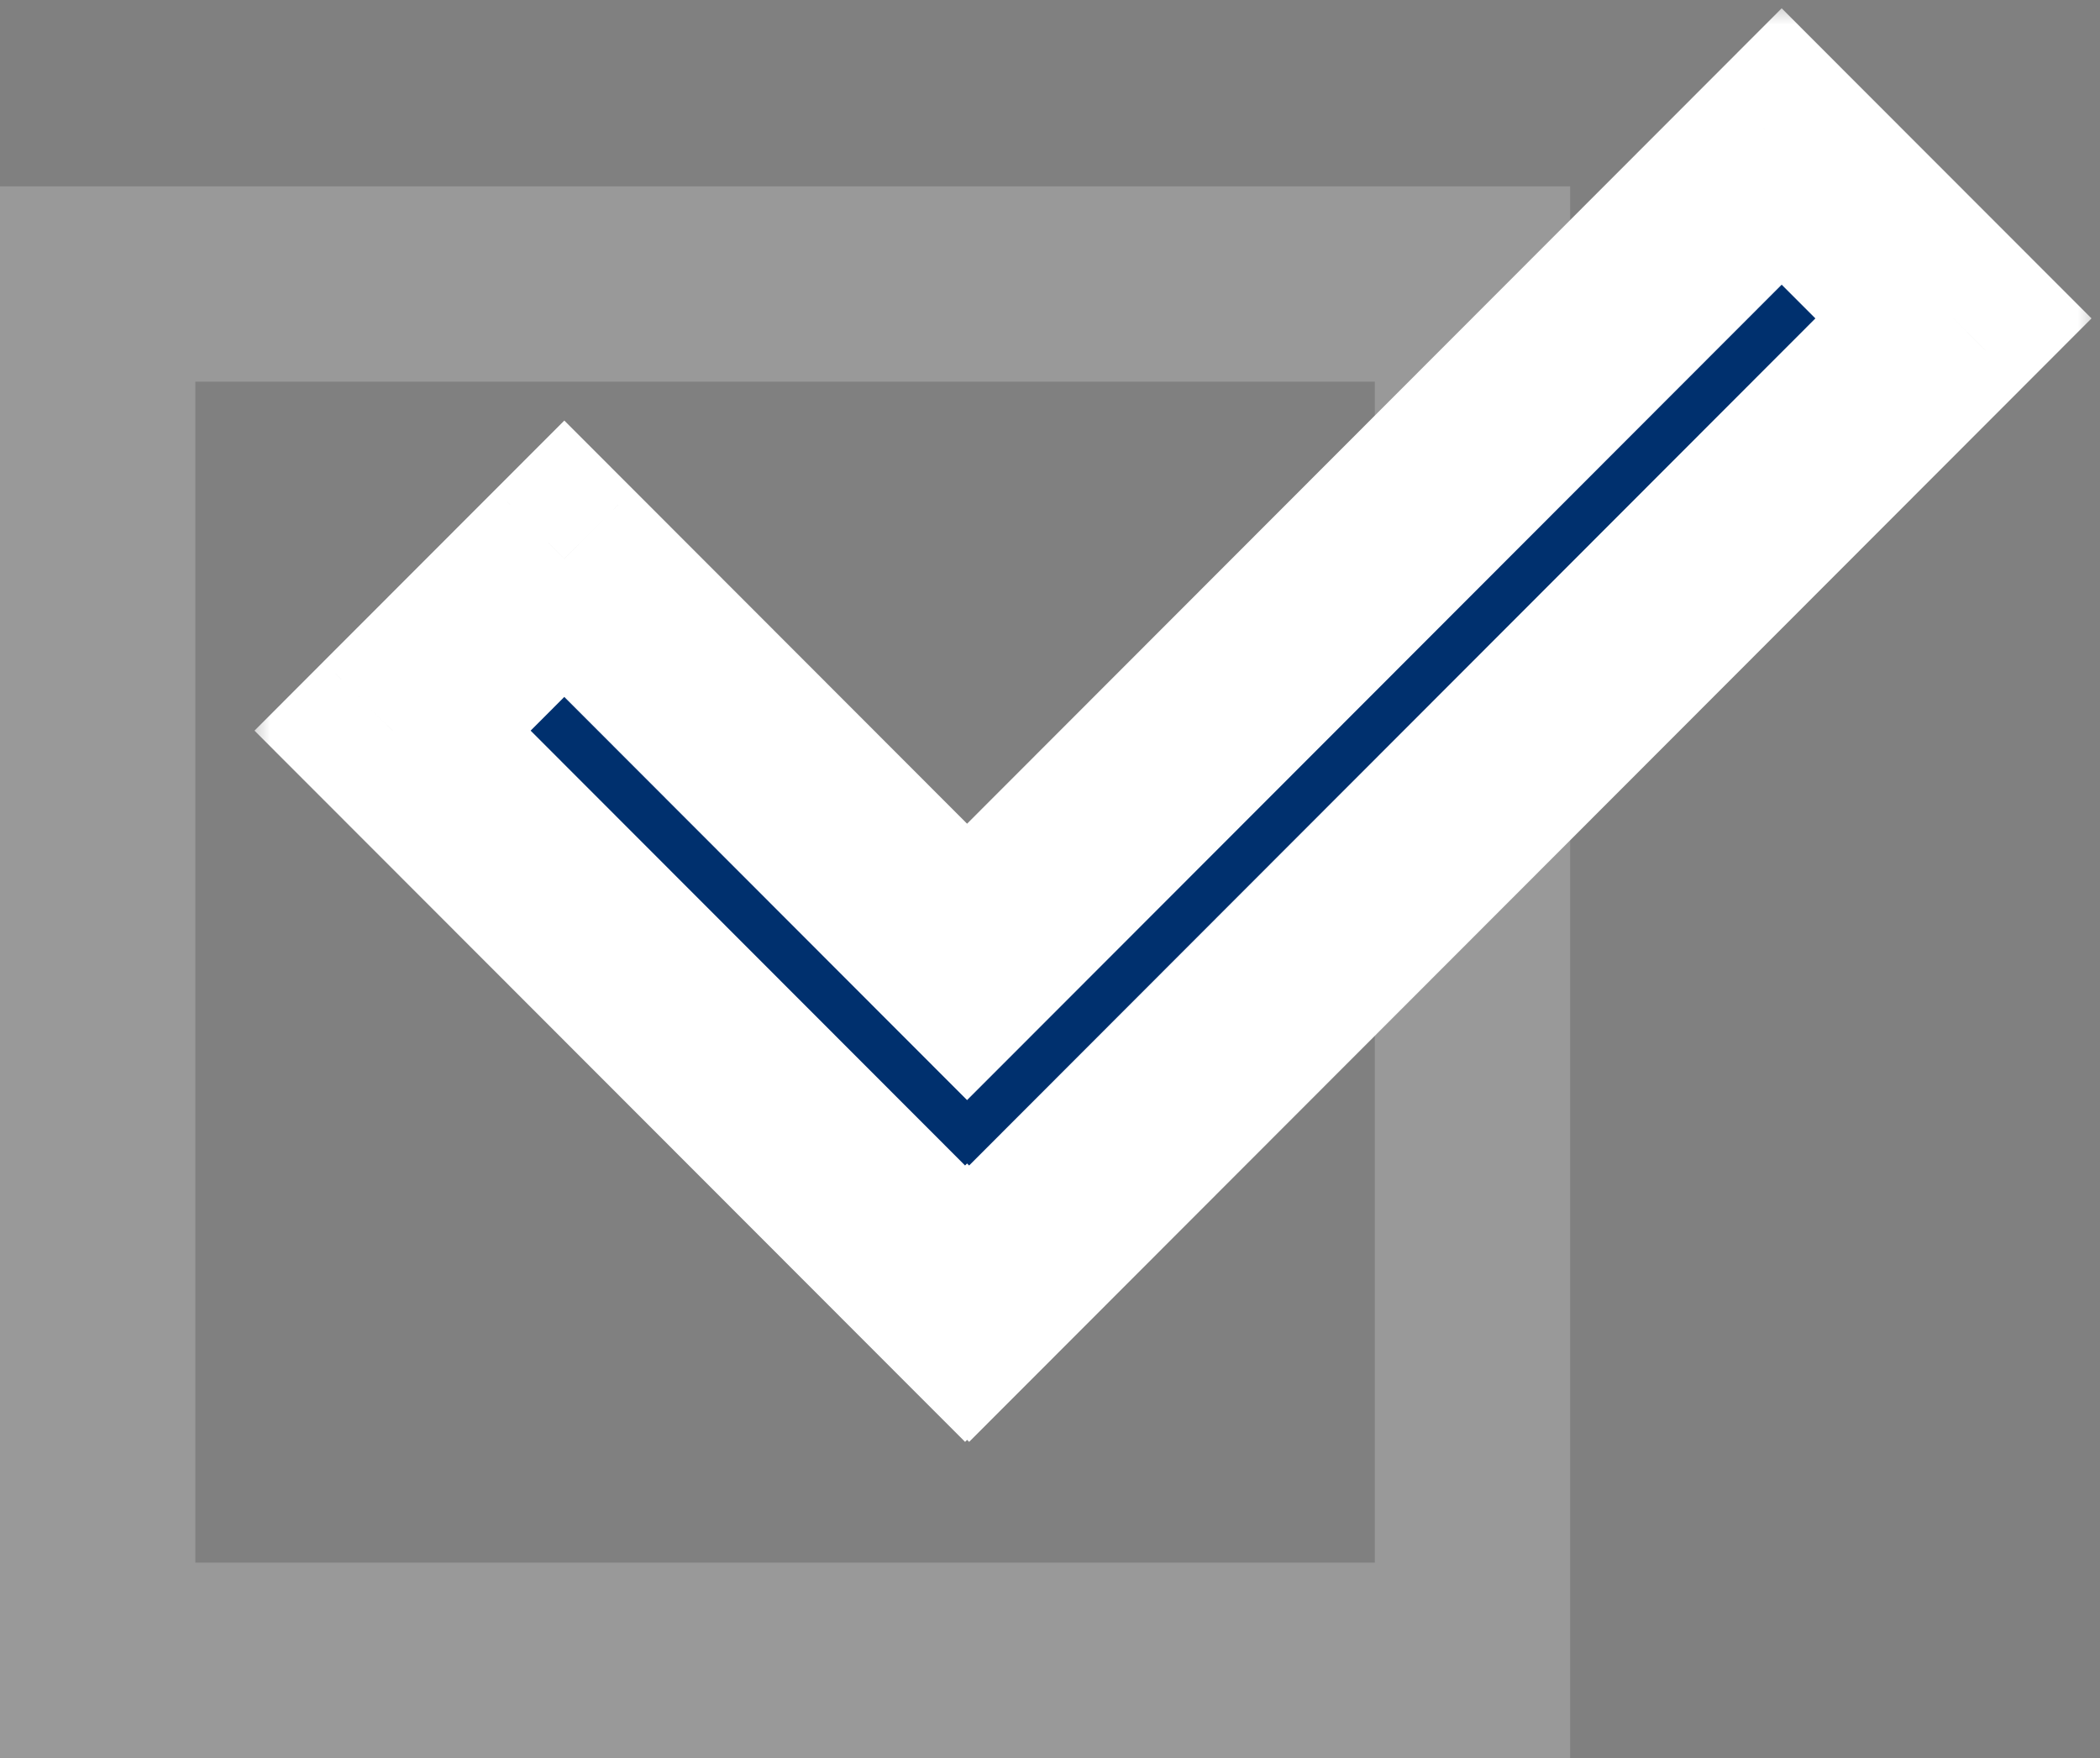 <svg width="43" height="36" viewBox="0 0 43 36" fill="none" xmlns="http://www.w3.org/2000/svg">
<rect x="0" y="0" width="43" height="36" fill="#808080" stroke="none"/>
<rect x="2" y="5.816" width="28.151" height="28.183" stroke="#999999" stroke-width="4"/>
<mask id="path-2-outside-1" maskUnits="userSpaceOnUse" x="5.038" y="0" width="38" height="30" fill="black">
<rect fill="white" x="5.038" width="38" height="30"/>
<path fill-rule="evenodd" clip-rule="evenodd" d="M36.482 3L39.999 6.52L19.844 26.696L19.802 26.654L19.761 26.696L8.038 14.962L11.555 11.441L19.802 19.697L36.482 3Z"/>
</mask>
<path fill-rule="evenodd" clip-rule="evenodd" d="M36.482 3L39.999 6.52L19.844 26.696L19.802 26.654L19.761 26.696L8.038 14.962L11.555 11.441L19.802 19.697L36.482 3Z" fill="#00306E"/>
<path d="M39.999 6.52L41.414 7.934L42.826 6.52L41.414 5.107L39.999 6.52ZM36.482 3L37.897 1.587L36.482 0.17L35.067 1.587L36.482 3ZM19.844 26.696L18.429 28.11L19.844 29.526L21.259 28.11L19.844 26.696ZM19.802 26.654L21.217 25.241L19.802 23.825L18.387 25.241L19.802 26.654ZM19.761 26.696L18.346 28.11L19.761 29.526L21.175 28.11L19.761 26.696ZM8.038 14.962L6.623 13.548L5.211 14.962L6.623 16.375L8.038 14.962ZM11.555 11.441L12.97 10.028L11.555 8.612L10.14 10.028L11.555 11.441ZM19.802 19.697L18.387 21.111L19.802 22.527L21.217 21.111L19.802 19.697ZM41.414 5.107L37.897 1.587L35.067 4.413L38.584 7.934L41.414 5.107ZM21.259 28.11L41.414 7.934L38.584 5.107L18.429 25.283L21.259 28.11ZM18.387 28.068L18.429 28.11L21.259 25.283L21.217 25.241L18.387 28.068ZM18.387 25.241L18.346 25.283L21.175 28.11L21.217 28.068L18.387 25.241ZM21.175 25.282L9.453 13.548L6.623 16.375L18.346 28.11L21.175 25.282ZM9.453 16.375L12.97 12.855L10.14 10.028L6.623 13.548L9.453 16.375ZM10.14 12.855L18.387 21.111L21.217 18.284L12.97 10.028L10.14 12.855ZM35.067 1.587L18.387 18.284L21.217 21.111L37.897 4.413L35.067 1.587Z" fill="white" mask="url(#path-2-outside-1)"/>
</svg>
